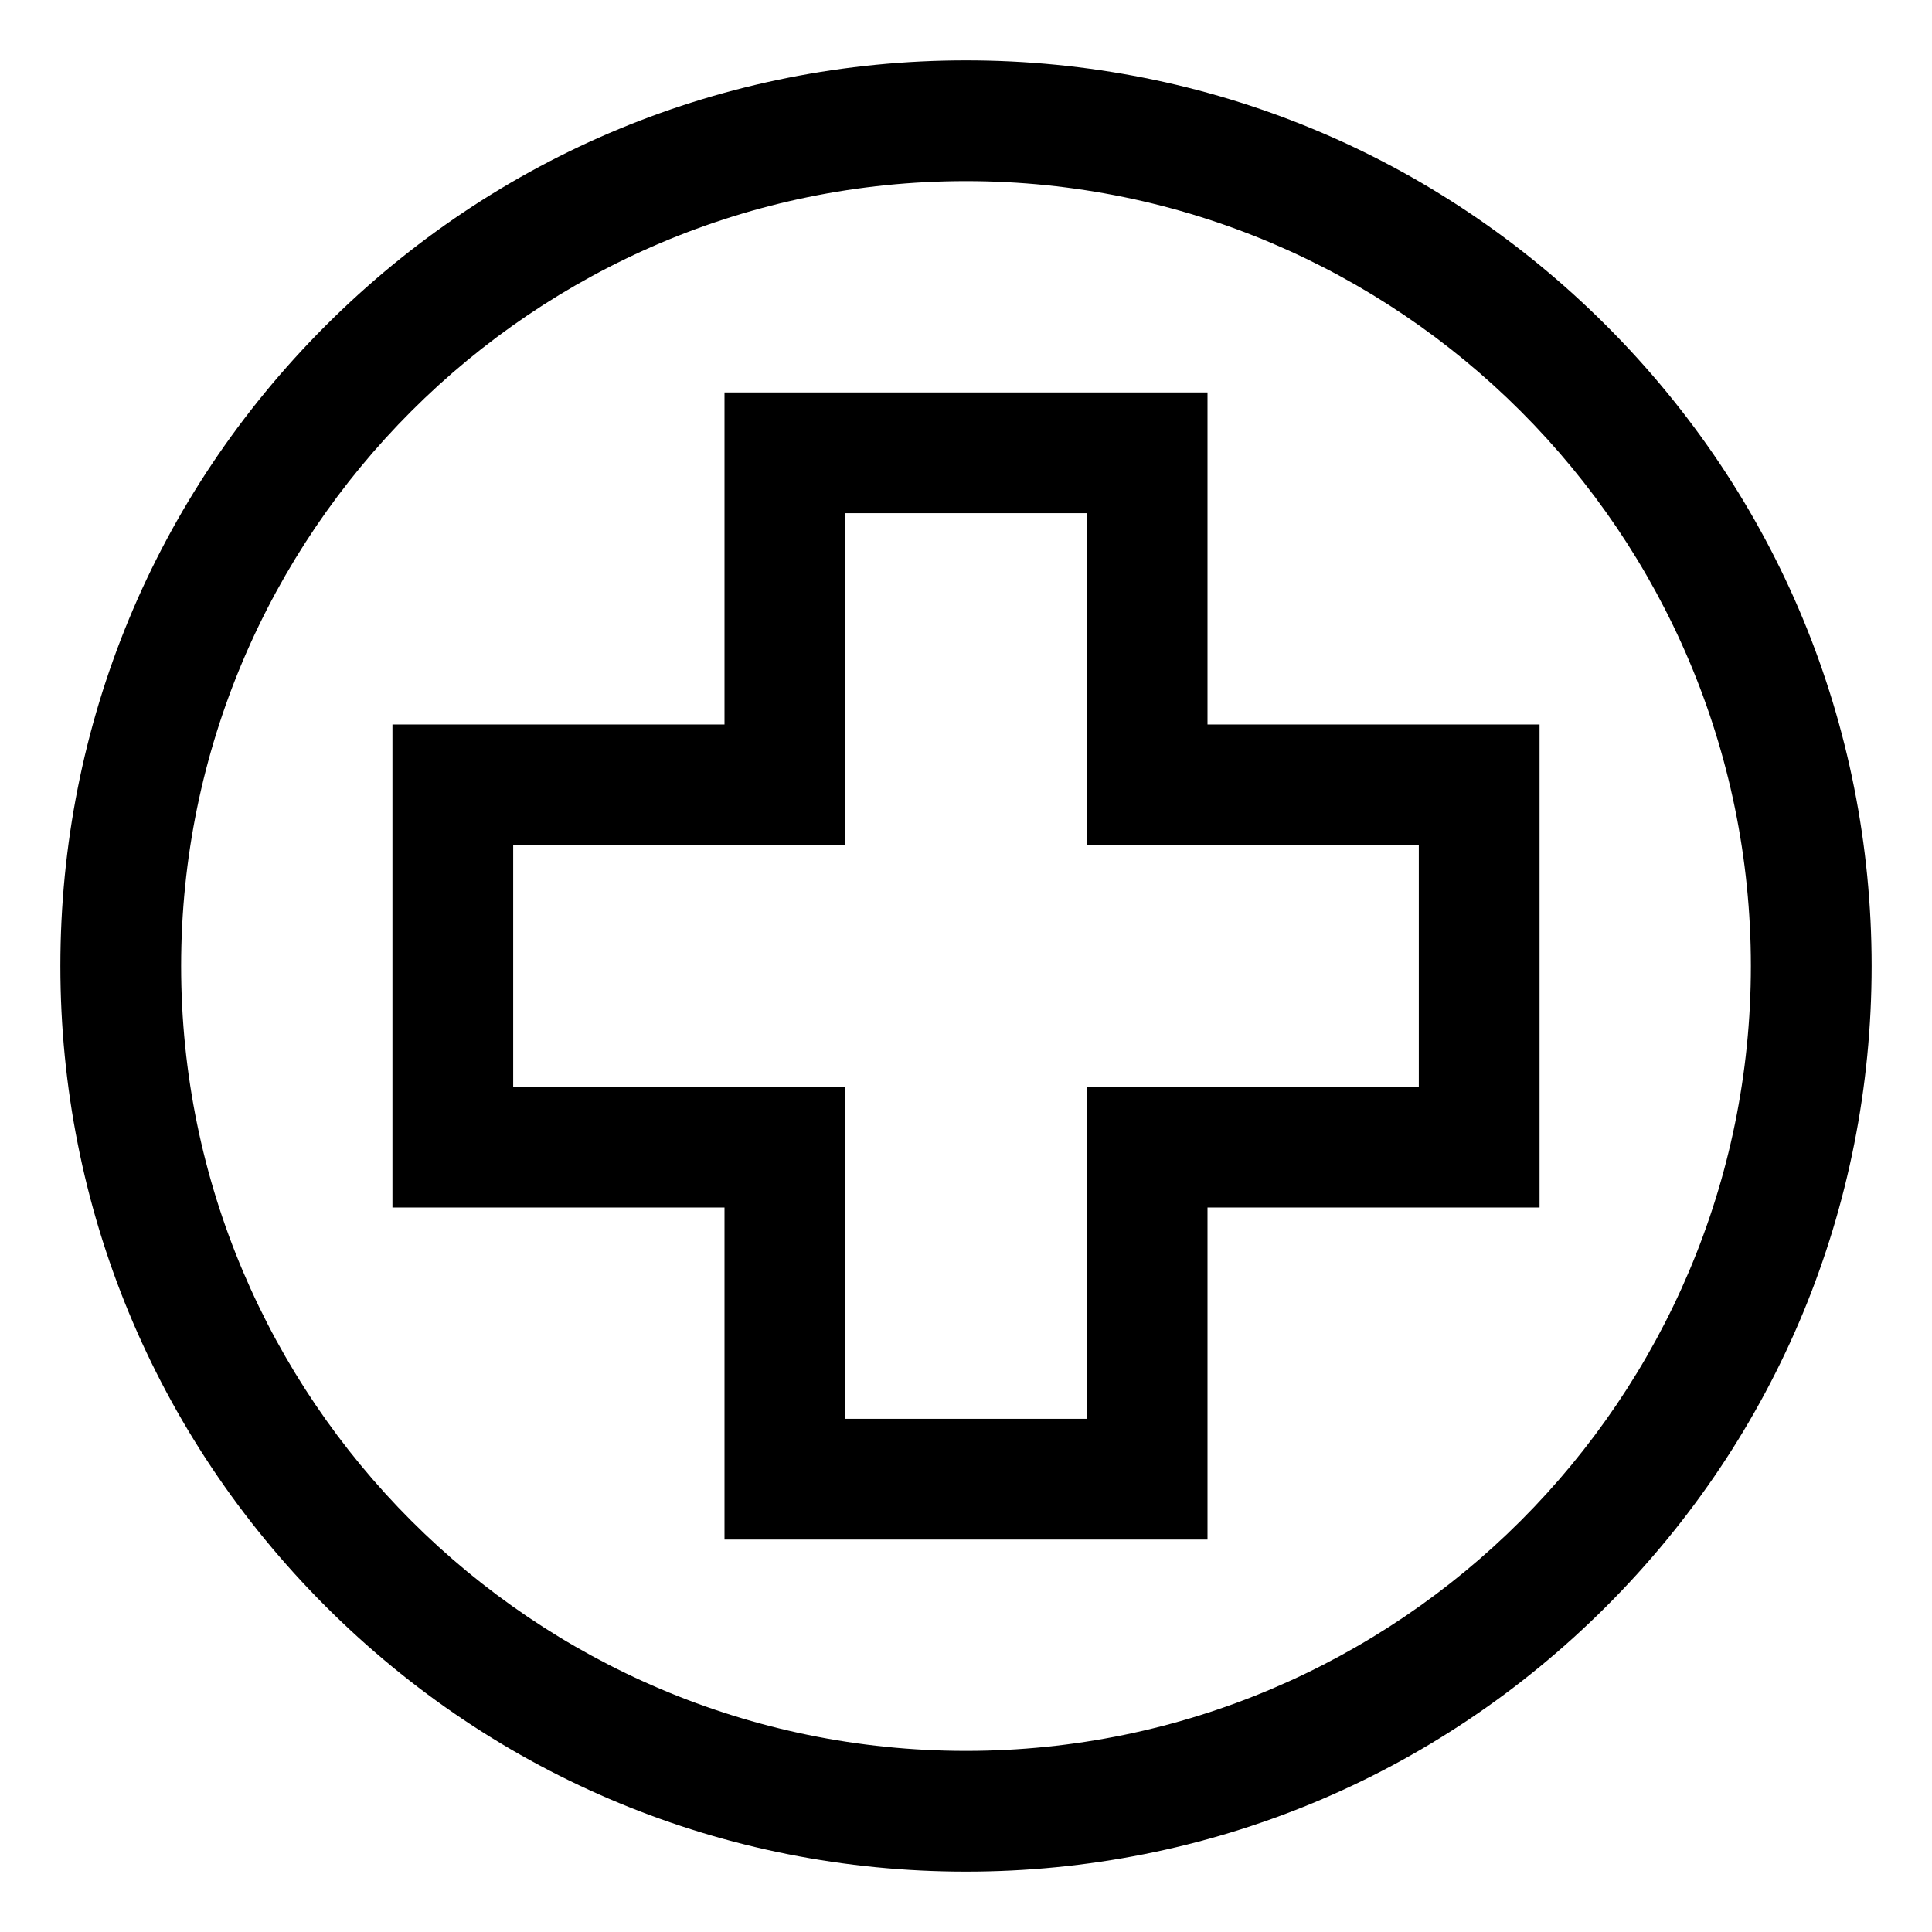 <svg height='100px' width='100px'  fill="#000000" xmlns="http://www.w3.org/2000/svg" xmlns:xlink="http://www.w3.org/1999/xlink" version="1.1" x="0px" y="0px" viewBox="0 0 512 512" style="enable-background:new 0 0 512 512;" xml:space="preserve"><title>doctor, health, medical, hospital</title><desc>doctor, health, medical, hospital</desc><g><path d="M425.7,86.3C380.4,41,320.1,16,256,16S131.6,41,86.3,86.3S16,191.9,16,256s25,124.4,70.3,169.7S191.9,496,256,496   s124.4-25,169.7-70.3S496,320.1,496,256S471,131.6,425.7,86.3z M256,464c-114.7,0-208-93.3-208-208S141.3,48,256,48   s208,93.3,208,208S370.7,464,256,464z"></path><path d="M320,192v-88H192v88h-88v128h88v88h128v-88h88V192H320z M376,288h-88v88h-64v-88h-88v-64h88v-88h64v88h88V288z"></path></g></svg>